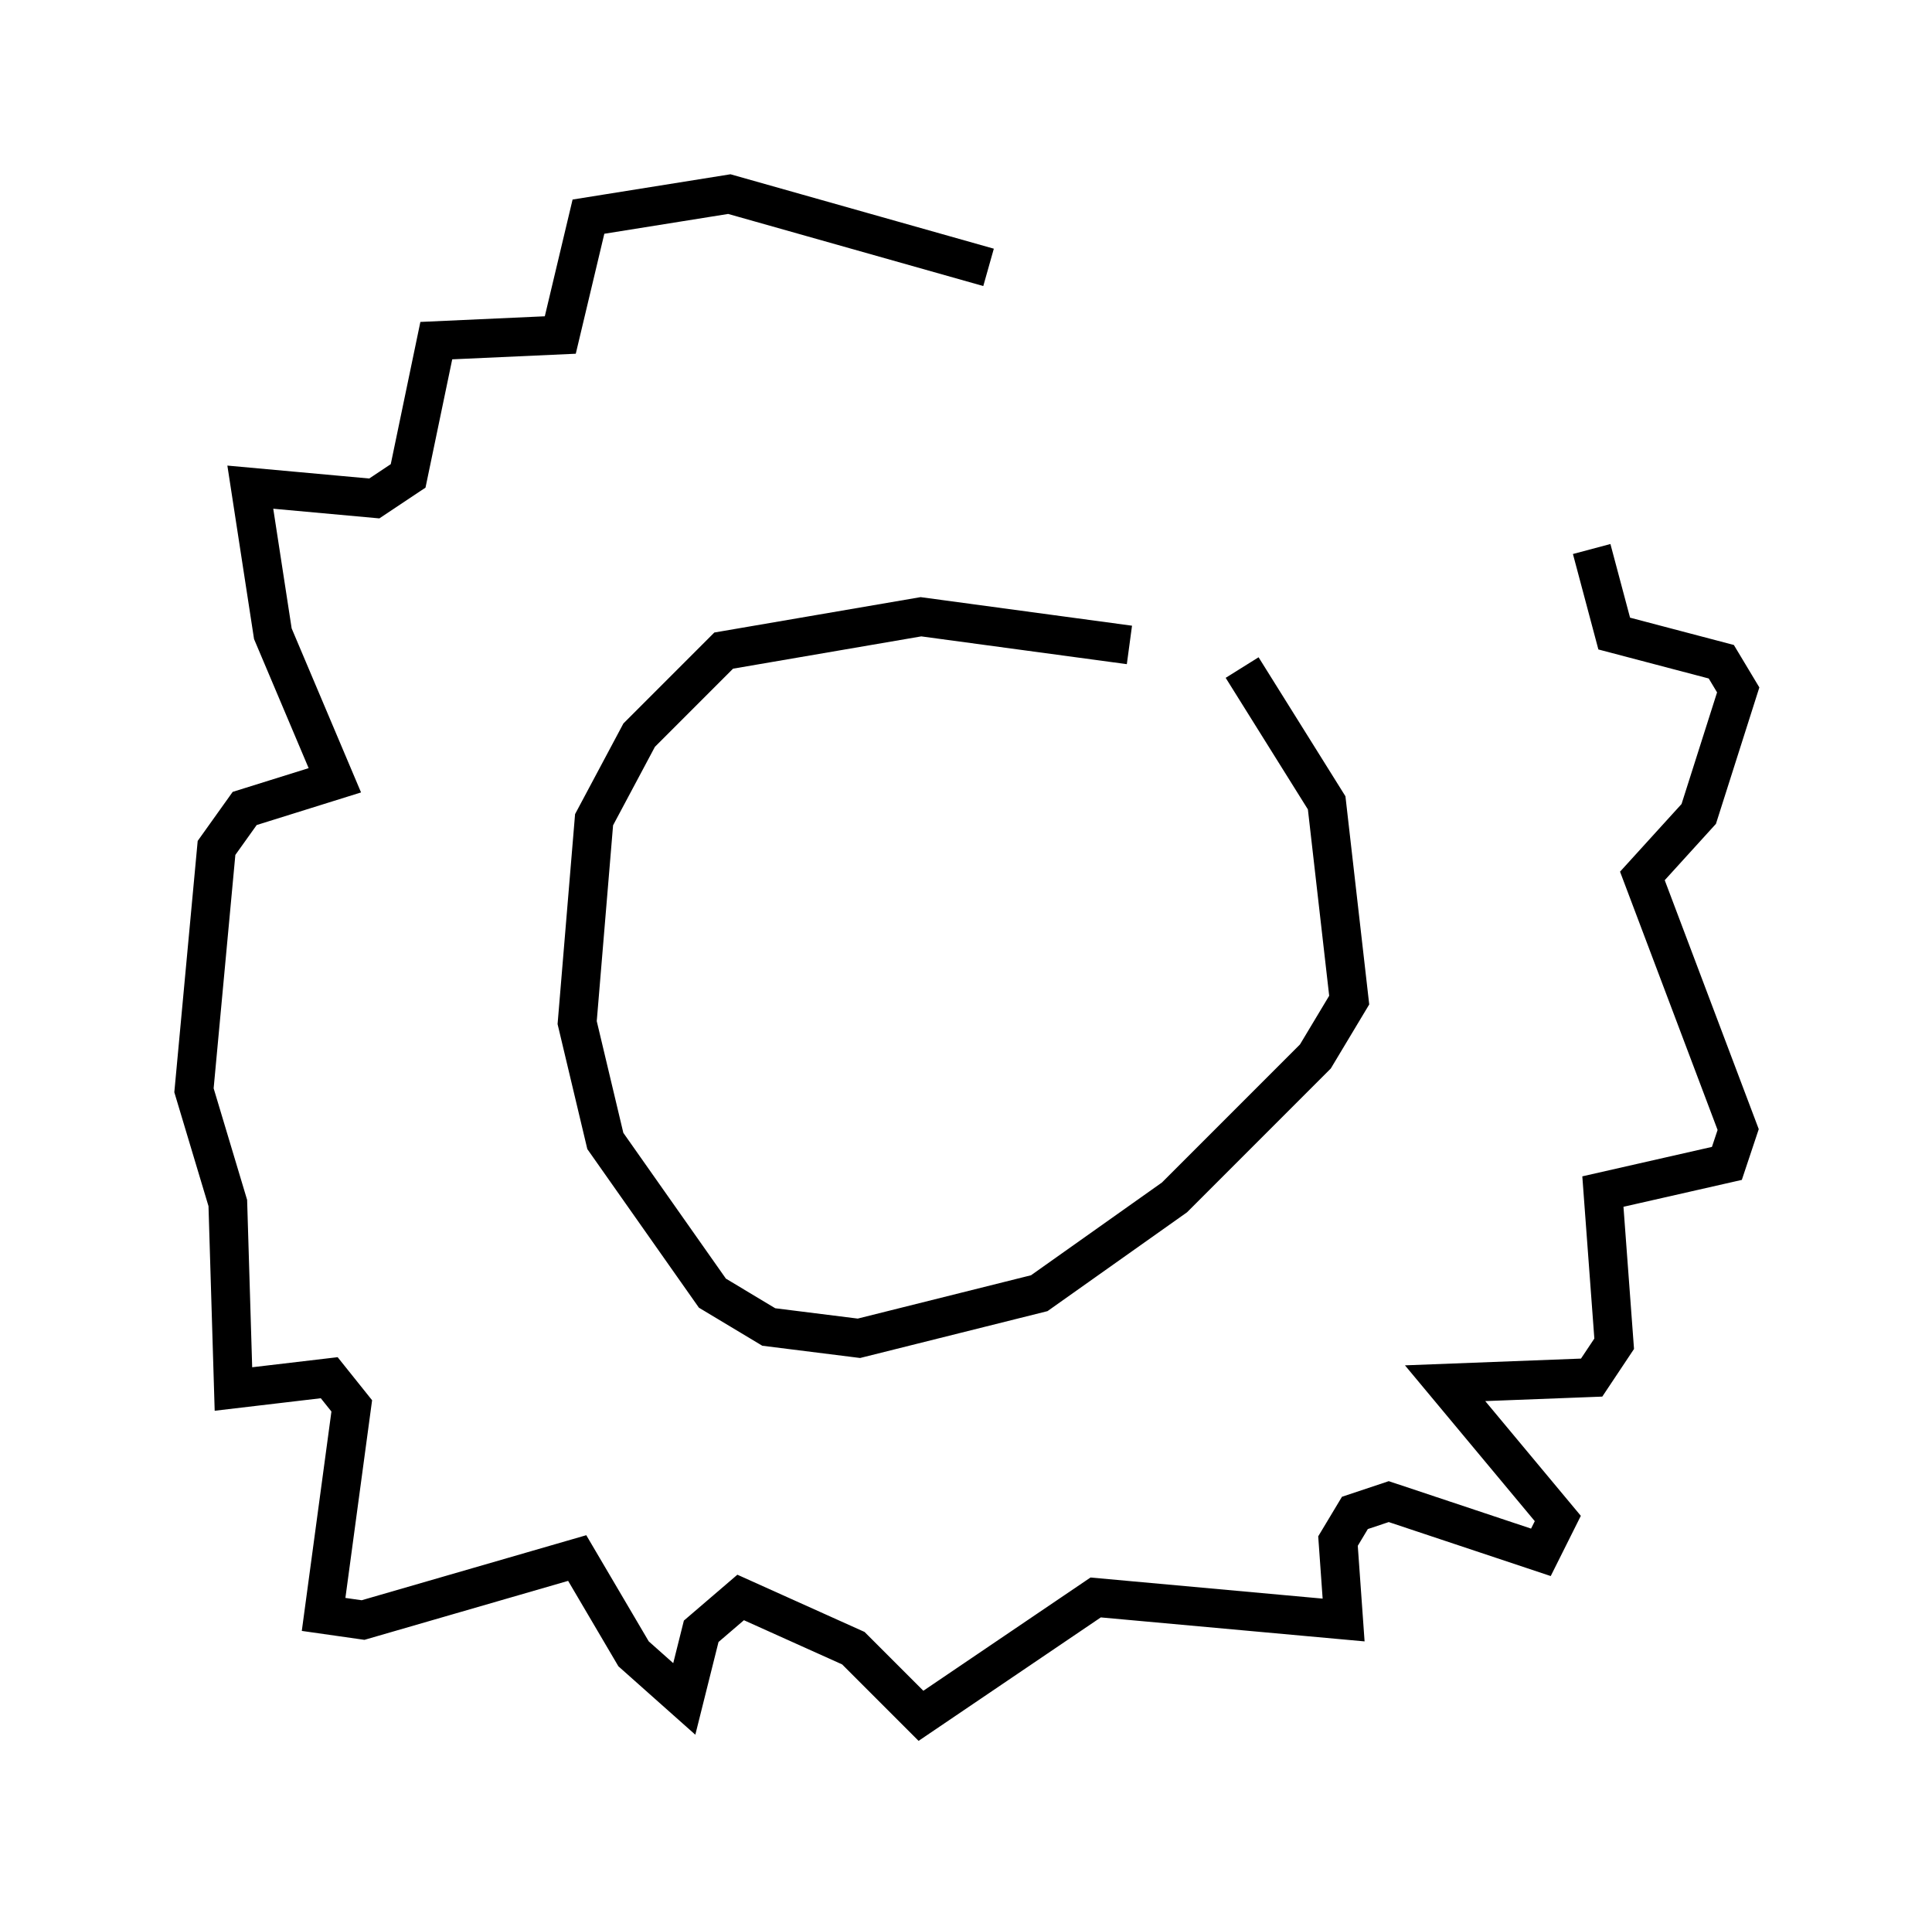 <?xml version="1.0" encoding="utf-8" ?>
<svg baseProfile="full" height="49.218" version="1.1" width="49.799" xmlns="http://www.w3.org/2000/svg" xmlns:ev="http://www.w3.org/2001/xml-events" xmlns:xlink="http://www.w3.org/1999/xlink"><defs /><rect fill="white" height="49.218" width="49.799" x="0" y="0" /><path d="M32.162, 17.637 m-3.05, -1.017 l-5.374, -0.726 -5.084, 0.872 l-2.179, 2.179 -1.162, 2.179 l-0.436, 5.229 0.726, 3.05 l2.76, 3.922 1.453, 0.872 l2.324, 0.291 4.648, -1.162 l3.486, -2.469 3.631, -3.631 l0.872, -1.453 -0.581, -5.084 l-2.179, -3.486 m-6.536, -10.313 l-6.682, -1.888 -3.631, 0.581 l-0.726, 3.05 -3.196, 0.145 l-0.726, 3.486 -0.872, 0.581 l-3.196, -0.291 0.581, 3.777 l1.598, 3.777 -2.324, 0.726 l-0.726, 1.017 -0.581, 6.246 l0.872, 2.905 0.145, 4.793 l2.469, -0.291 0.581, 0.726 l-0.726, 5.374 1.017, 0.145 l5.52, -1.598 1.453, 2.469 l1.307, 1.162 0.436, -1.743 l1.017, -0.872 2.905, 1.307 l1.743, 1.743 4.503, -3.05 l6.391, 0.581 -0.145, -2.034 l0.436, -0.726 0.872, -0.291 l3.922, 1.307 0.436, -0.872 l-2.905, -3.486 3.777, -0.145 l0.581, -0.872 -0.291, -3.922 l3.196, -0.726 0.291, -0.872 l-2.469, -6.536 1.453, -1.598 l1.017, -3.196 -0.436, -0.726 l-2.76, -0.726 -0.581, -2.179 " fill="none" stroke="black" stroke-width="1" /></svg>